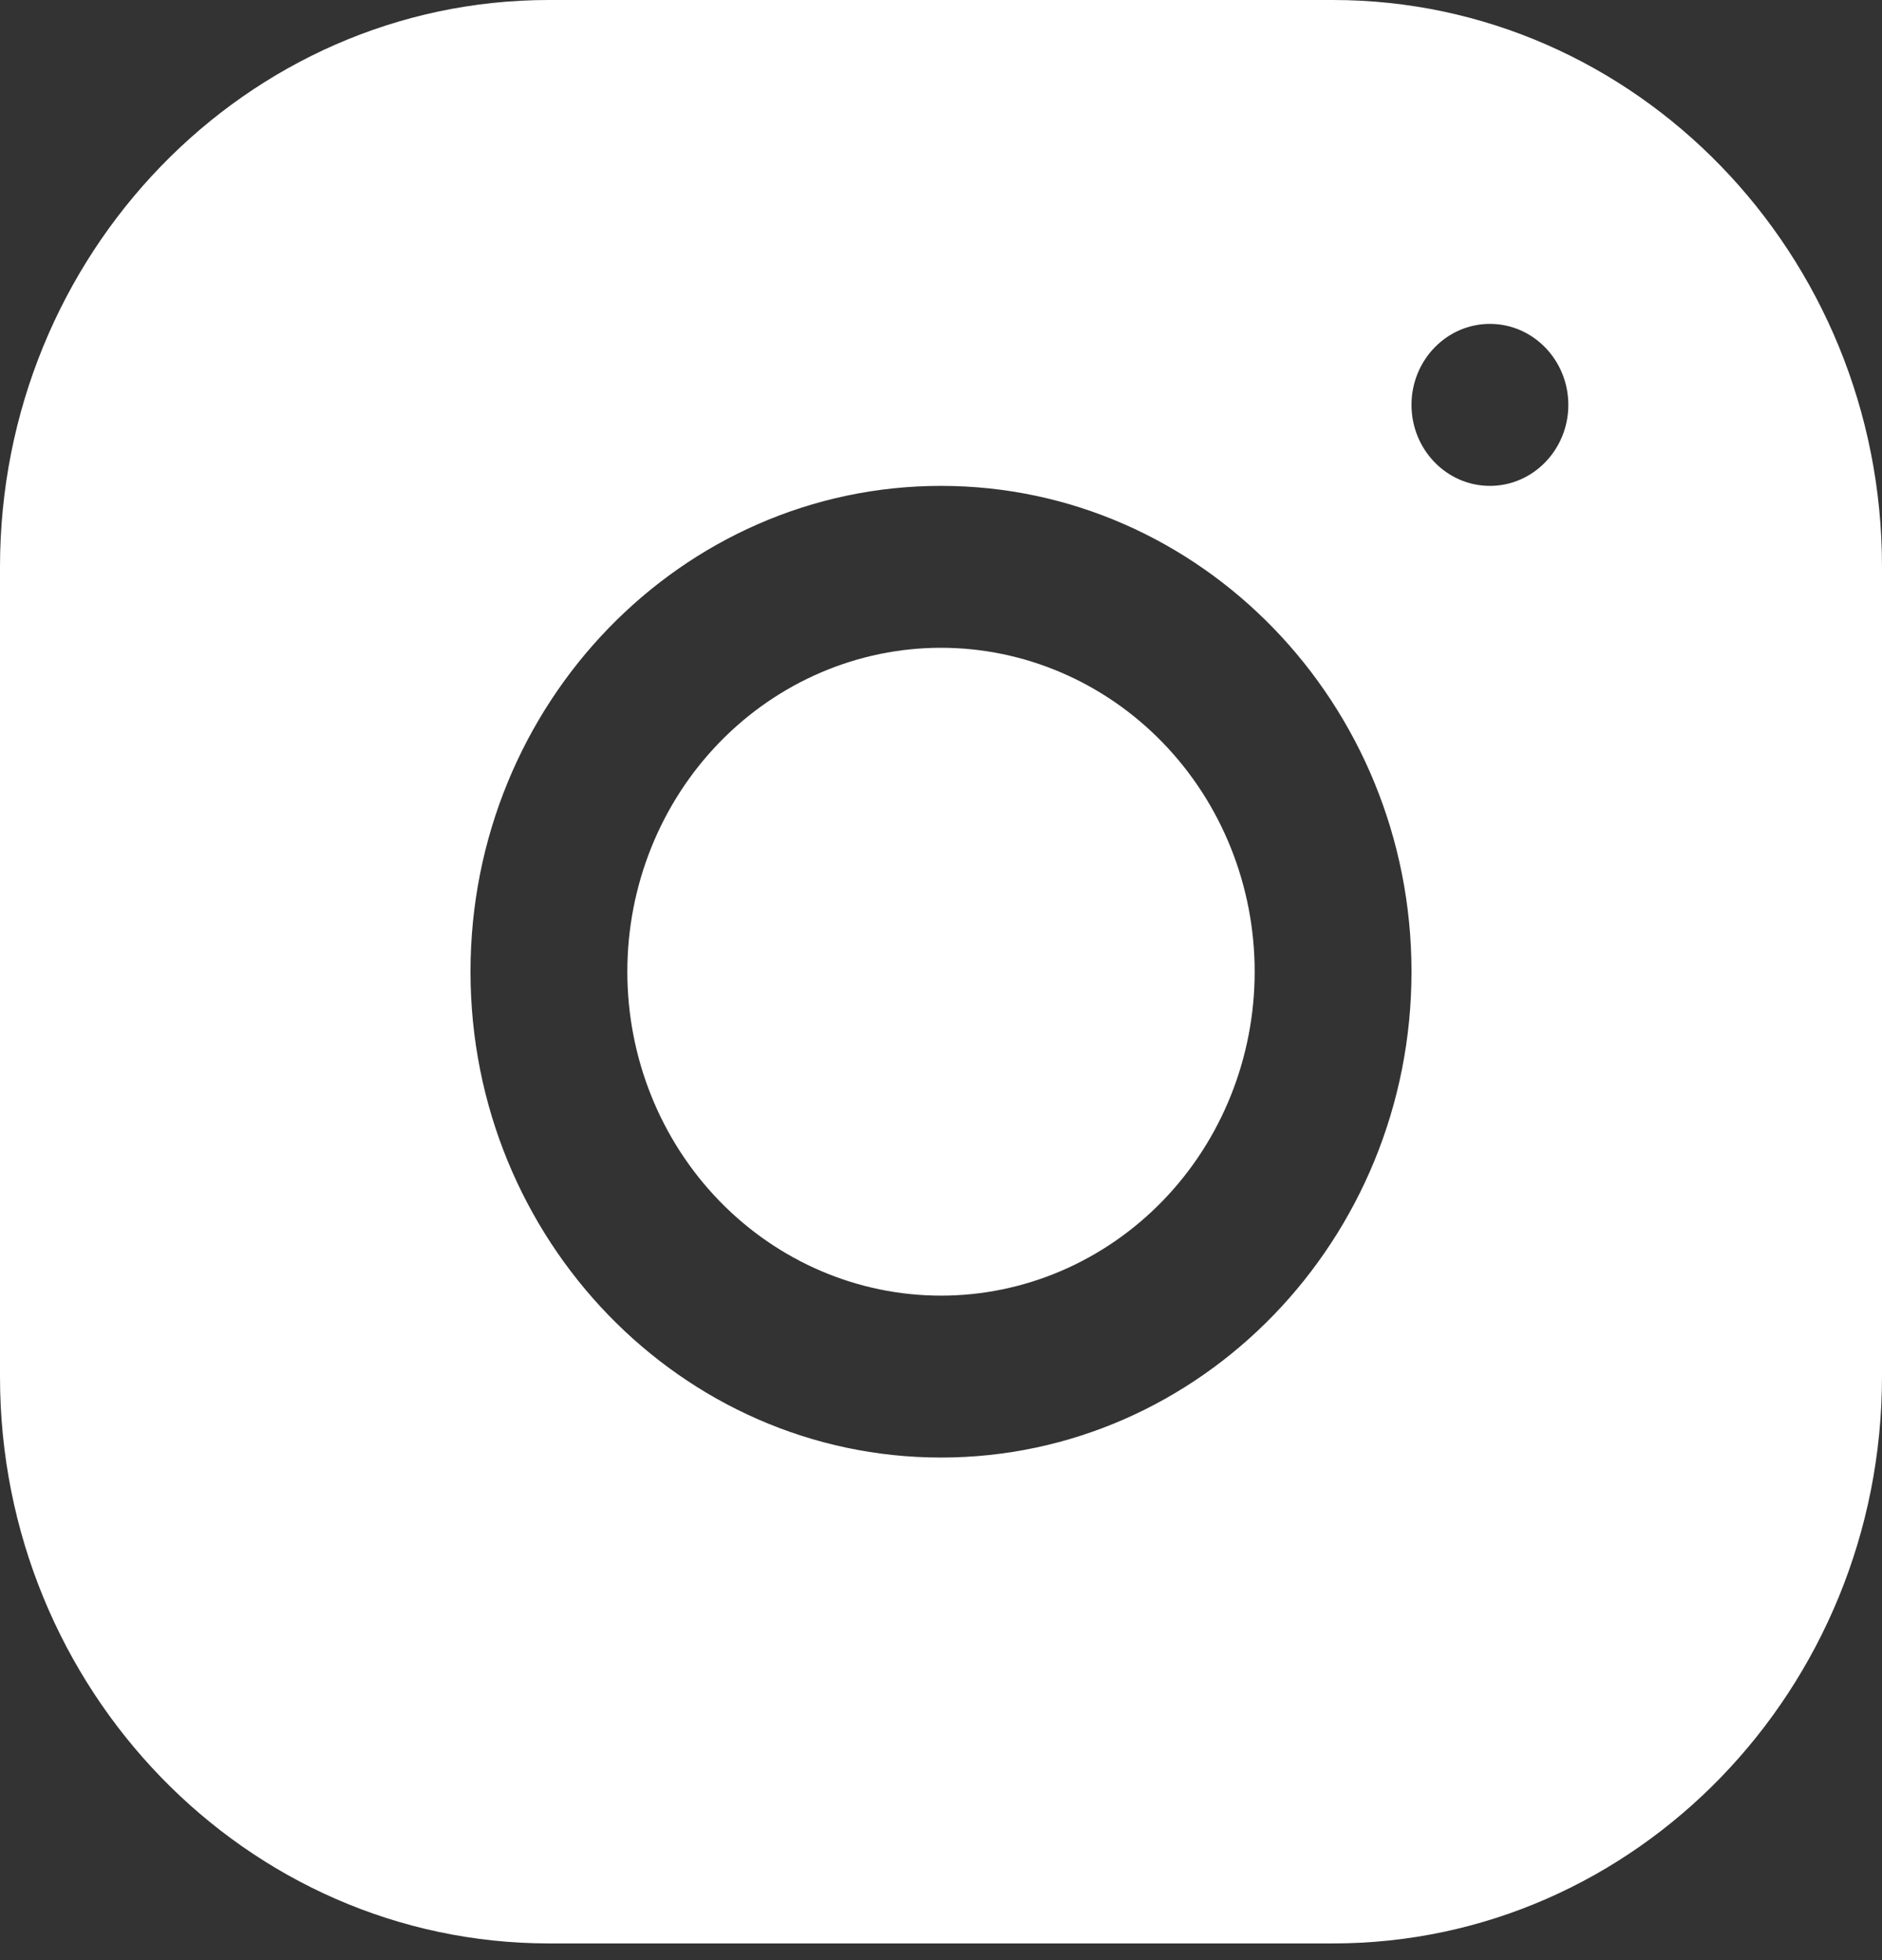 <svg width="24" height="25" viewBox="0 0 24 25" fill="none" xmlns="http://www.w3.org/2000/svg">
    <rect x="0" y="0" width="24" height="25" fill="#333333" stroke="none"/>
    <path d="M6.998 0C3.139 0 0 3.245 0 7.232V17.559C0 21.545 3.142 24.787 7.002 24.787H17.002C20.861 24.787 24 21.542 24 17.555V7.228C24 3.242 20.858 0 16.998 0H6.998ZM19 4.131C19.552 4.131 20 4.594 20 5.164C20 5.734 19.552 6.197 19 6.197C18.448 6.197 18 5.734 18 5.164C18 4.594 18.448 4.131 19 4.131ZM12 6.197C15.309 6.197 18 8.976 18 12.393C18 15.811 15.309 18.59 12 18.59C8.691 18.59 6 15.811 6 12.393C6 8.976 8.691 6.197 12 6.197ZM12 8.262C10.939 8.262 9.922 8.698 9.172 9.472C8.421 10.247 8 11.298 8 12.393C8 13.489 8.421 14.54 9.172 15.315C9.922 16.089 10.939 16.525 12 16.525C13.061 16.525 14.078 16.089 14.828 15.315C15.579 14.54 16 13.489 16 12.393C16 11.298 15.579 10.247 14.828 9.472C14.078 8.698 13.061 8.262 12 8.262Z" fill="white" />
</svg>
    